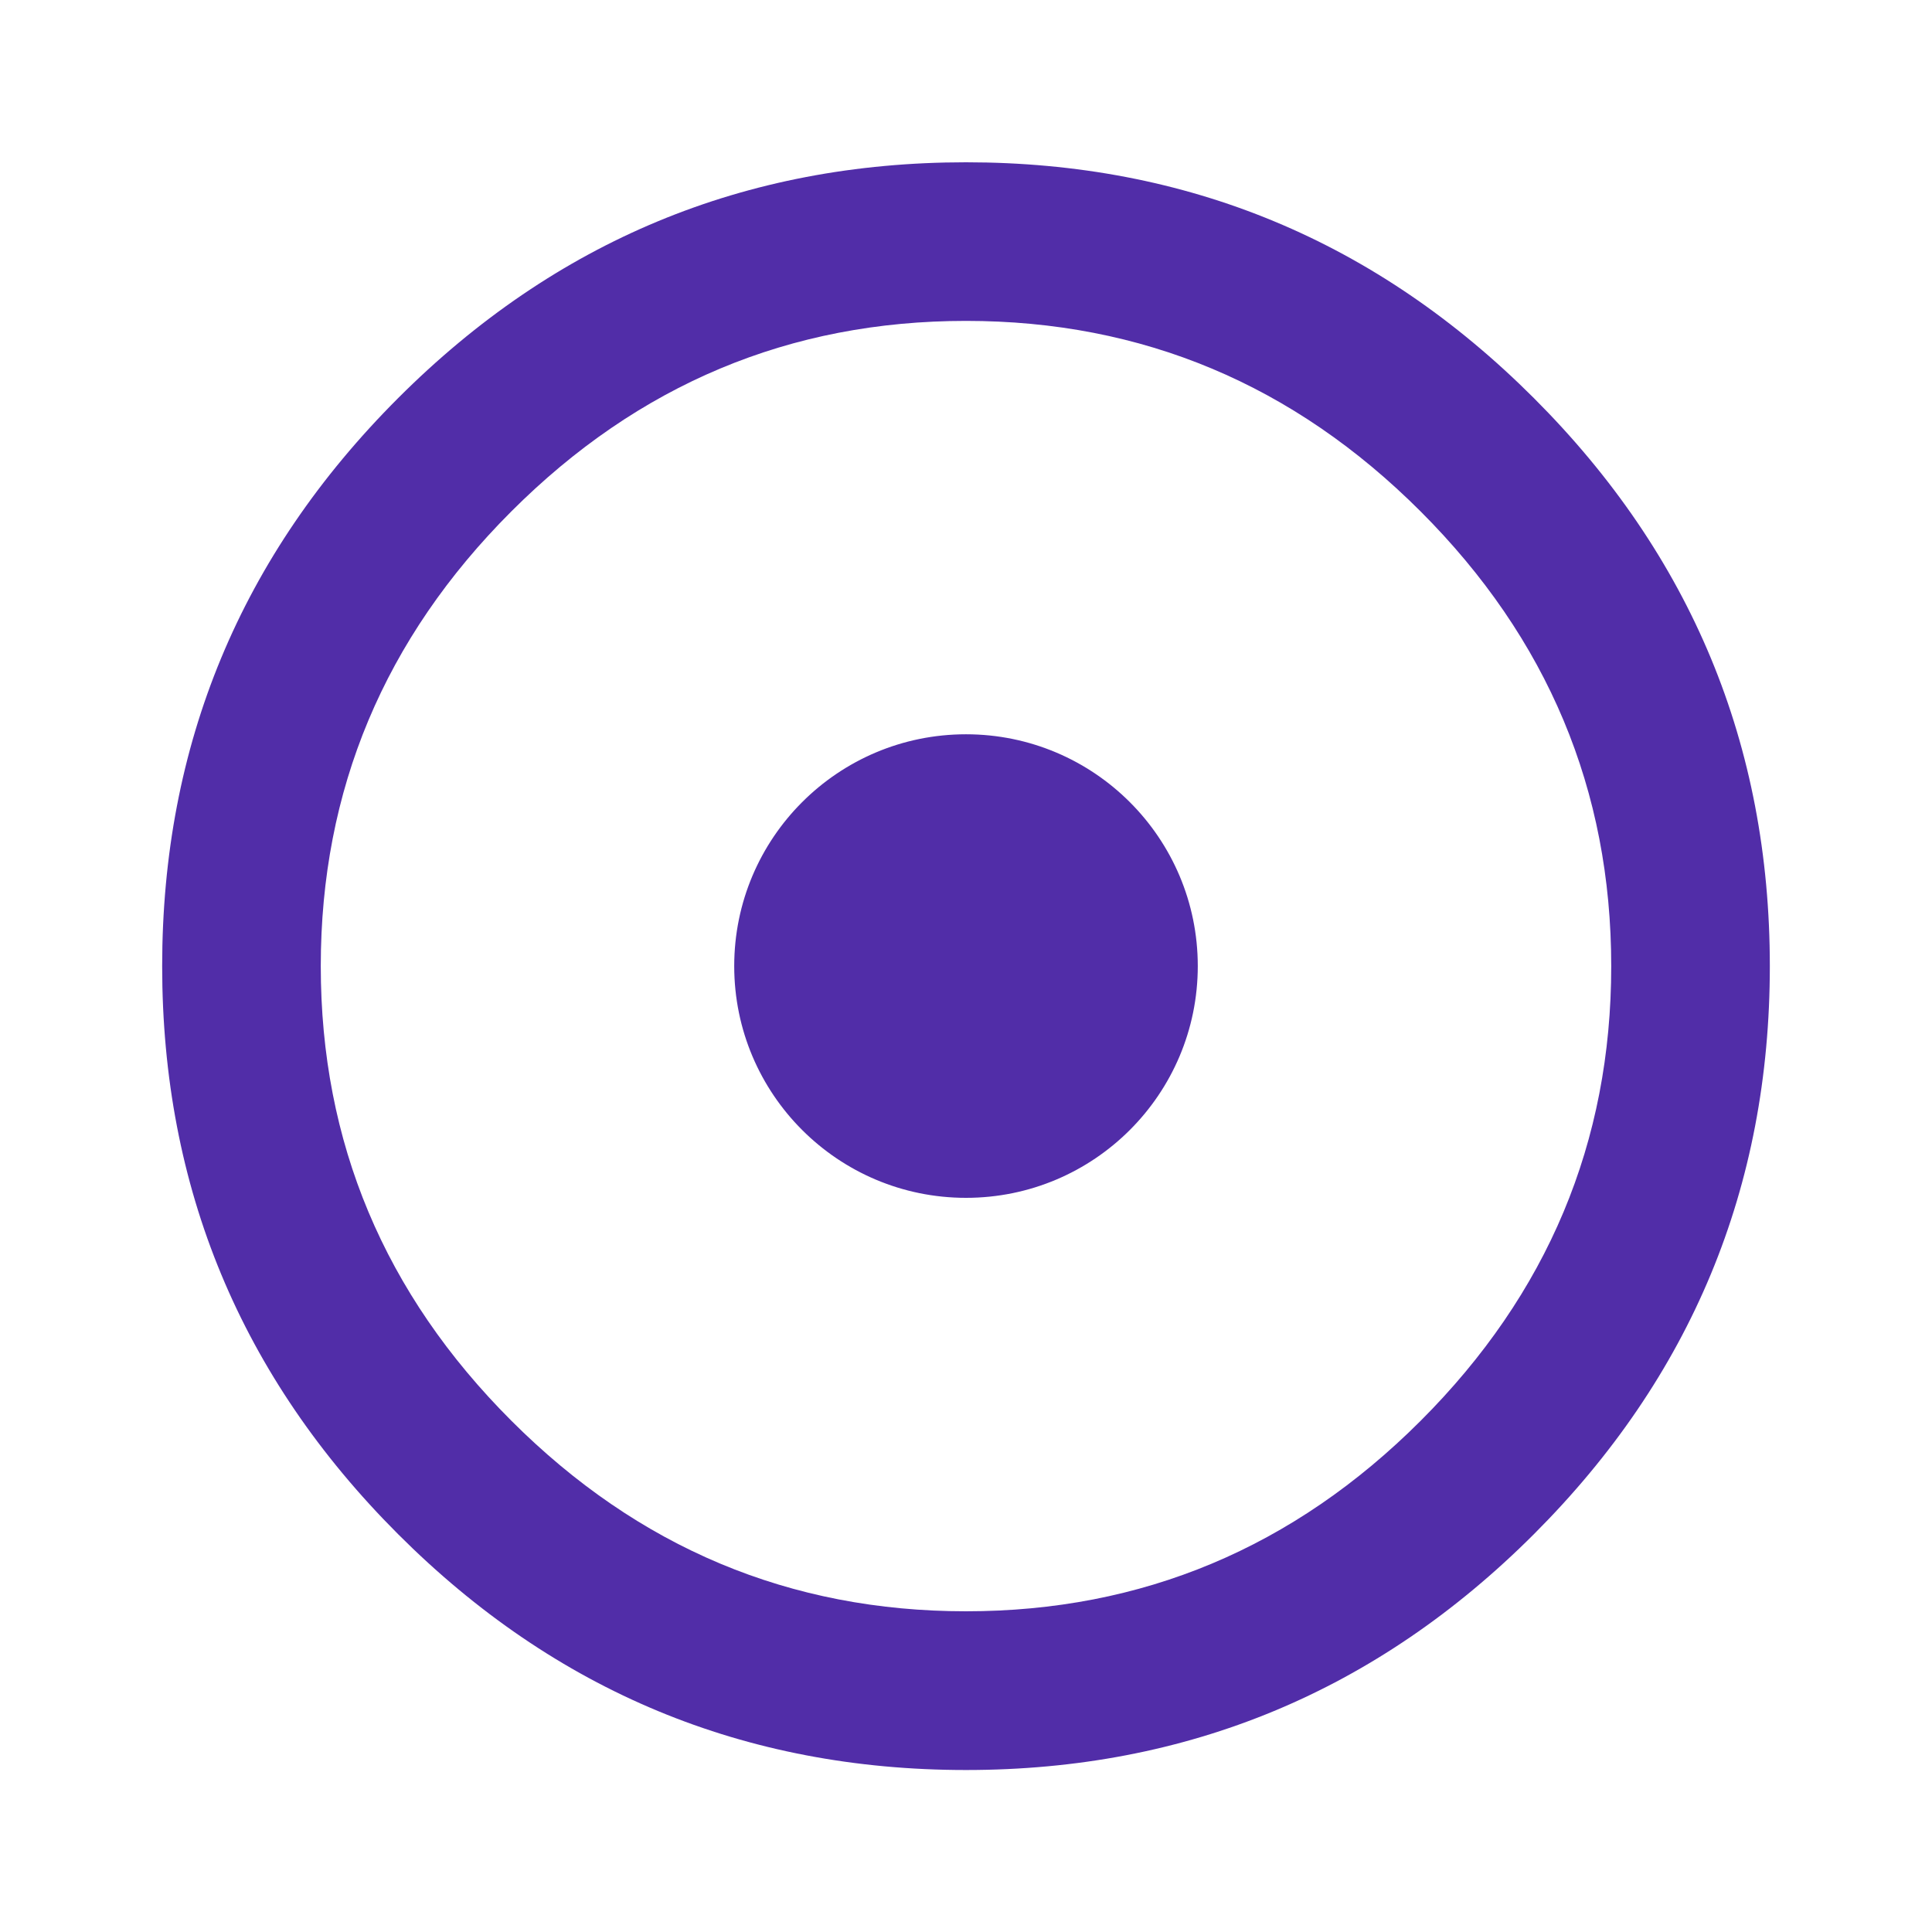 <?xml version="1.0" encoding="utf-8"?>
<!-- Generated by IcoMoon.io -->
<!DOCTYPE svg PUBLIC "-//W3C//DTD SVG 1.1//EN" "http://www.w3.org/Graphics/SVG/1.1/DTD/svg11.dtd">
<svg version="1.1" xmlns="http://www.w3.org/2000/svg" xmlns:xlink="http://www.w3.org/1999/xlink" width="32" height="32" viewBox="0 0 32 32">
<path fill="#512da8" d="M16 26.688c2.917 0 5.427-1.052 7.531-3.156s3.156-4.613 3.156-7.529-1.052-5.427-3.156-7.531-4.613-3.157-7.531-3.157-5.427 1.052-7.531 3.156-3.156 4.613-3.156 7.531 1.052 5.425 3.156 7.529 4.613 3.157 7.531 3.157zM16 2.688c3.667 0 6.803 1.303 9.407 3.907 2.604 2.605 3.907 5.74 3.907 9.407s-1.303 6.803-3.907 9.408c-2.604 2.604-5.74 3.907-9.407 3.907s-6.803-1.303-9.407-3.907c-2.604-2.605-3.907-5.741-3.907-9.408s1.303-6.803 3.907-9.407c2.604-2.604 5.74-3.907 9.407-3.907zM19.839 16.001c0 2.12-1.719 3.839-3.839 3.839s-3.839-1.719-3.839-3.839c0-2.12 1.719-3.839 3.839-3.839s3.839 1.72 3.839 3.839z"></path>
</svg>
